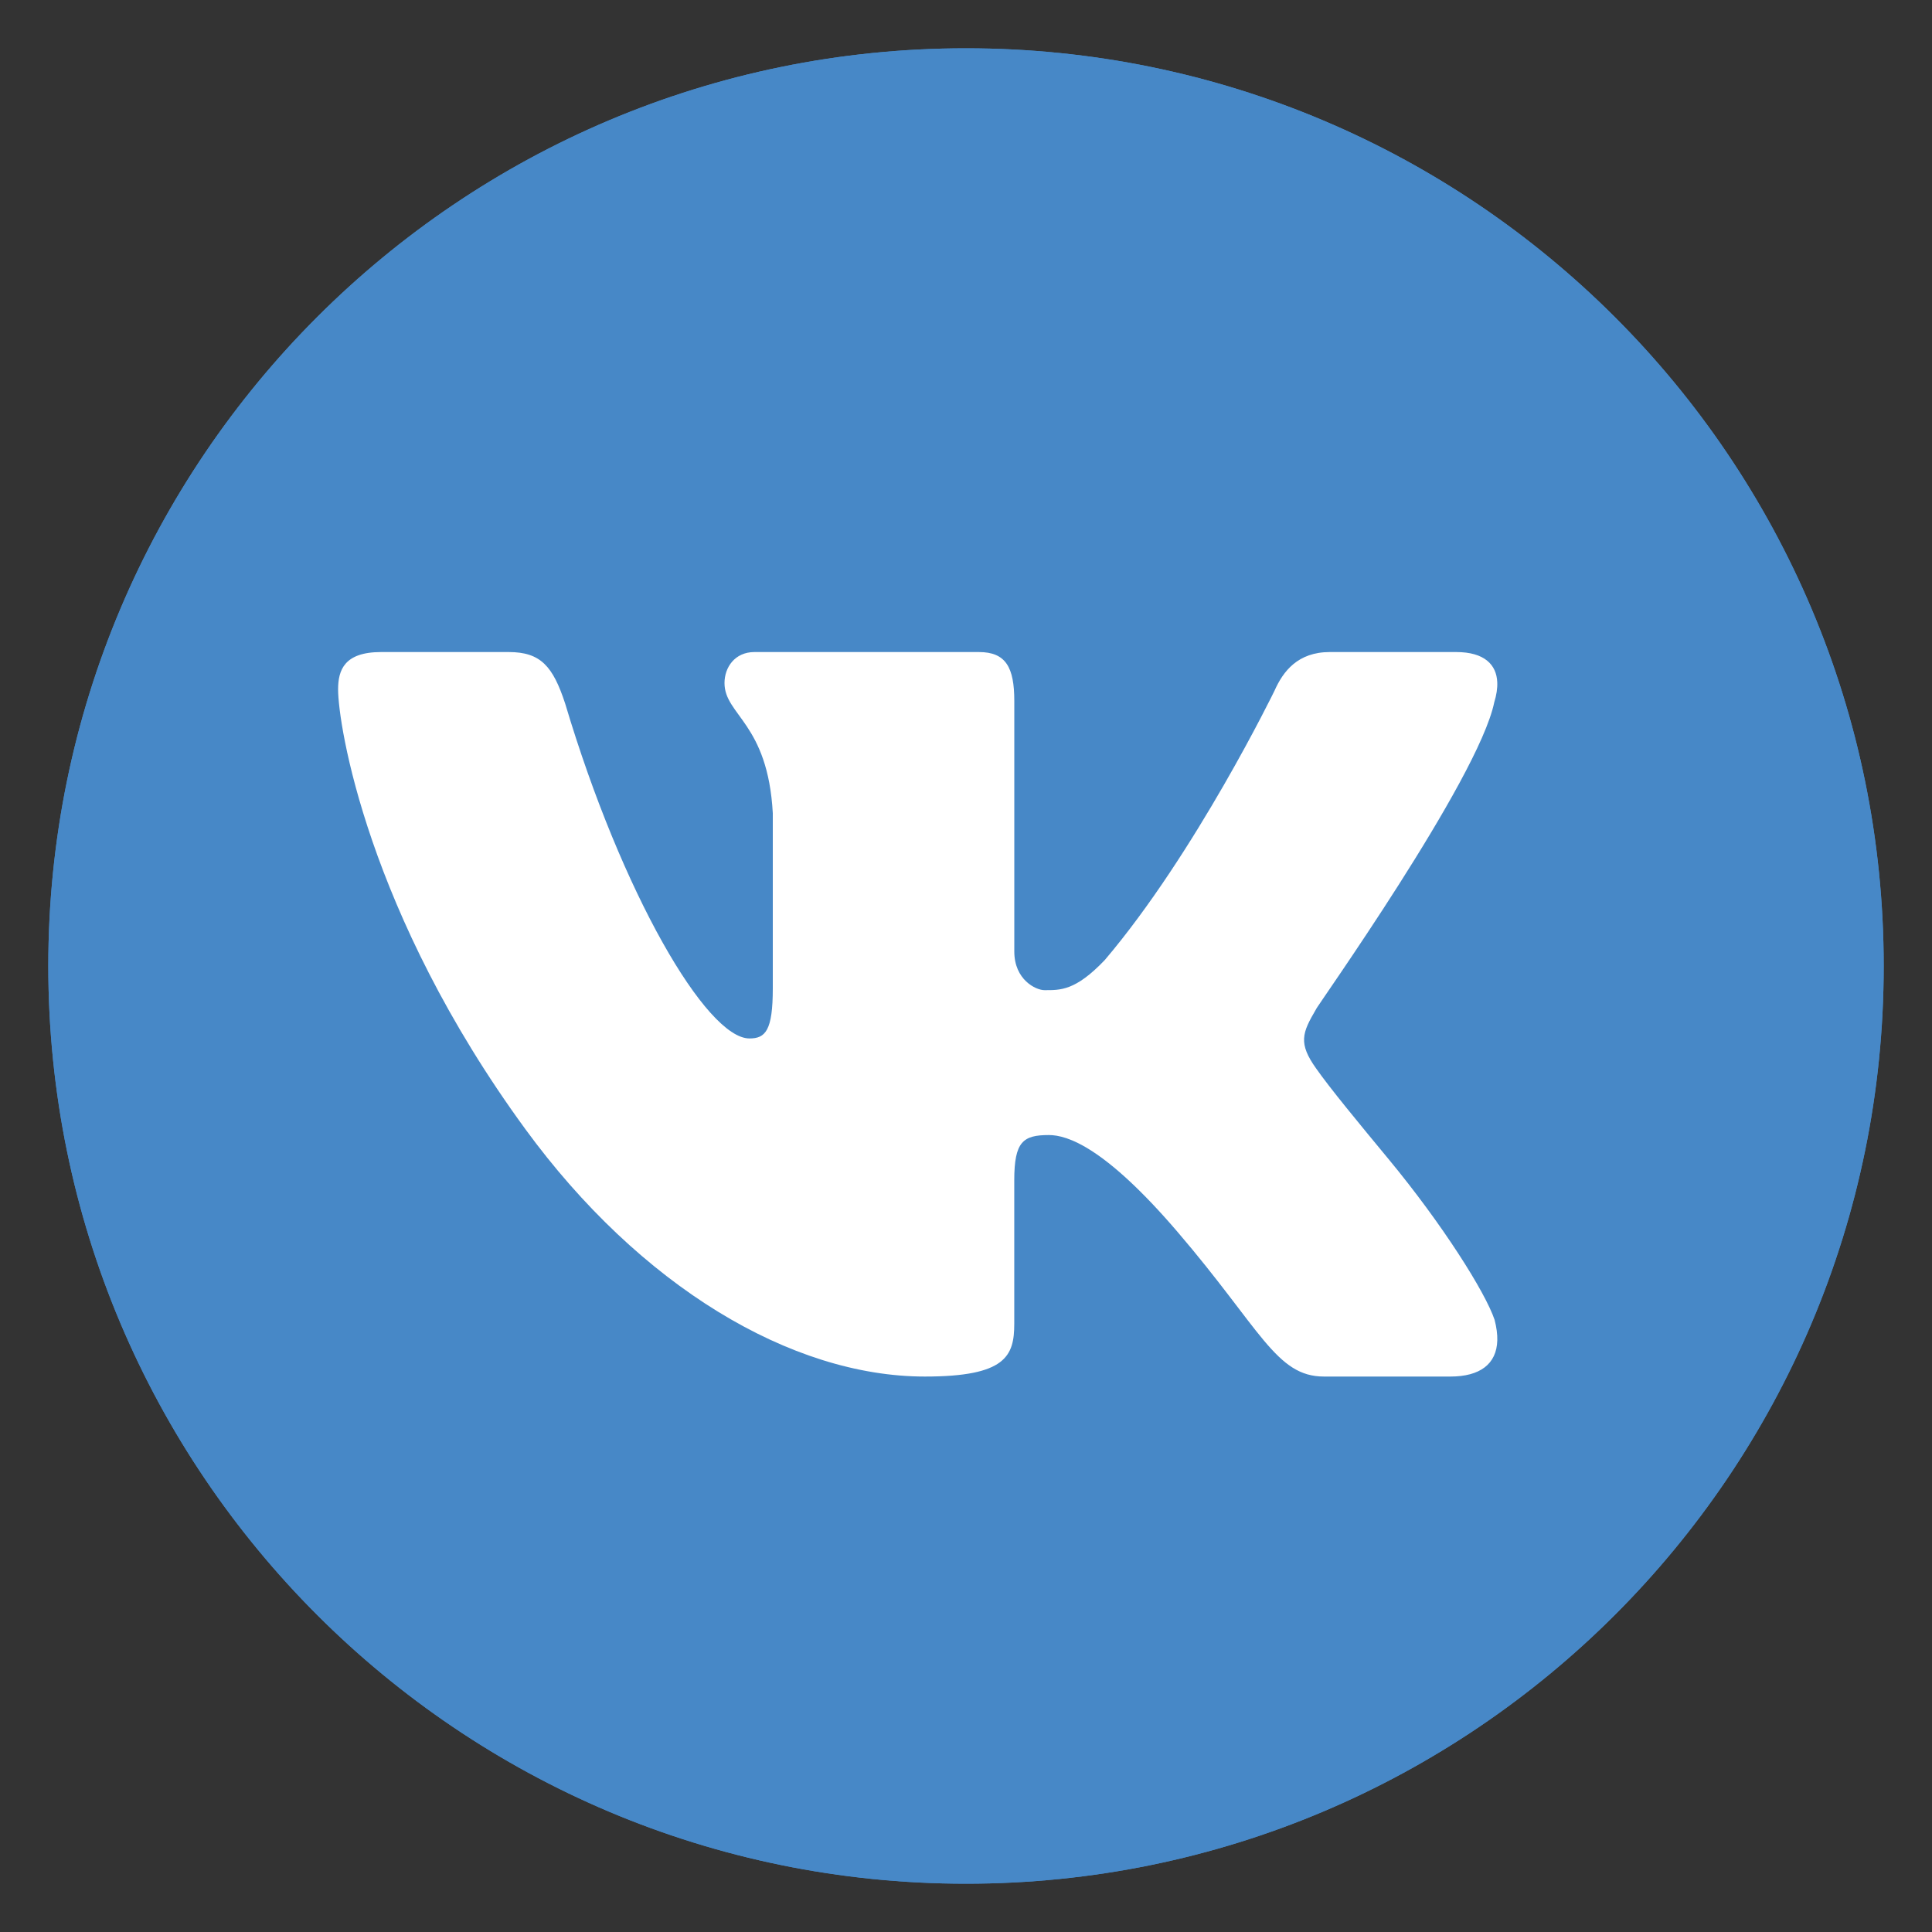 <svg width="50" height="50" viewBox="0 0 50 50" fill="none" xmlns="http://www.w3.org/2000/svg">
<rect x="0" y="0" width="50" height="50" fill="#333333" stroke="none"/>
<path d="M25 1.25C11.884 1.25 1.25 11.884 1.25 25C1.25 38.116 11.884 48.75 25 48.75C38.116 48.75 48.75 38.116 48.75 25C48.75 11.884 38.116 1.25 25 1.25Z" fill="#4788C7"/>
<path d="M25 2.5C37.406 2.5 47.5 12.594 47.5 25C47.5 37.406 37.406 47.5 25 47.5C12.594 47.5 2.5 37.406 2.5 25C2.5 12.594 12.594 2.5 25 2.5ZM25 1.25C11.884 1.25 1.25 11.884 1.25 25C1.25 38.116 11.884 48.75 25 48.75C38.116 48.75 48.75 38.116 48.75 25C48.75 11.884 38.116 1.25 25 1.25Z" fill="#4788C7"/>
<path d="M38.671 18.176C38.729 17.988 38.756 17.812 38.749 17.656C38.73 17.204 38.419 16.875 37.686 16.875H34.414C33.587 16.875 33.206 17.375 32.984 17.876C32.984 17.876 30.944 22.075 28.593 24.844C27.83 25.645 27.442 25.625 27.03 25.625C26.809 25.625 26.25 25.358 26.25 24.624V18.142C26.25 17.275 26.034 16.875 25.335 16.875H19.524C19.015 16.875 18.75 17.275 18.75 17.676C18.75 18.51 19.872 18.71 20 21.046V25.575C20 26.675 19.809 26.875 19.396 26.875C18.284 26.875 16.094 23.125 14.627 18.21C14.31 17.242 13.992 16.875 13.166 16.875H9.863C8.909 16.875 8.75 17.343 8.75 17.843C8.75 18.744 9.5 23.616 13.594 29.219C16.562 33.281 20.474 35.625 23.936 35.625C26.034 35.625 26.249 35.091 26.249 34.258V30.543C26.25 29.541 26.479 29.375 27.146 29.375C27.622 29.375 28.594 29.688 30.469 31.875C32.631 34.398 33.024 35.625 34.264 35.625H37.536C38.296 35.625 38.733 35.306 38.75 34.688C38.754 34.53 38.731 34.354 38.68 34.157C38.438 33.438 37.325 31.677 35.938 30C35.169 29.071 34.41 28.151 34.061 27.651C33.828 27.325 33.739 27.095 33.75 26.875C33.761 26.644 33.881 26.424 34.061 26.116C34.029 26.116 38.259 20.177 38.671 18.176Z" fill="white"/>
</svg>
